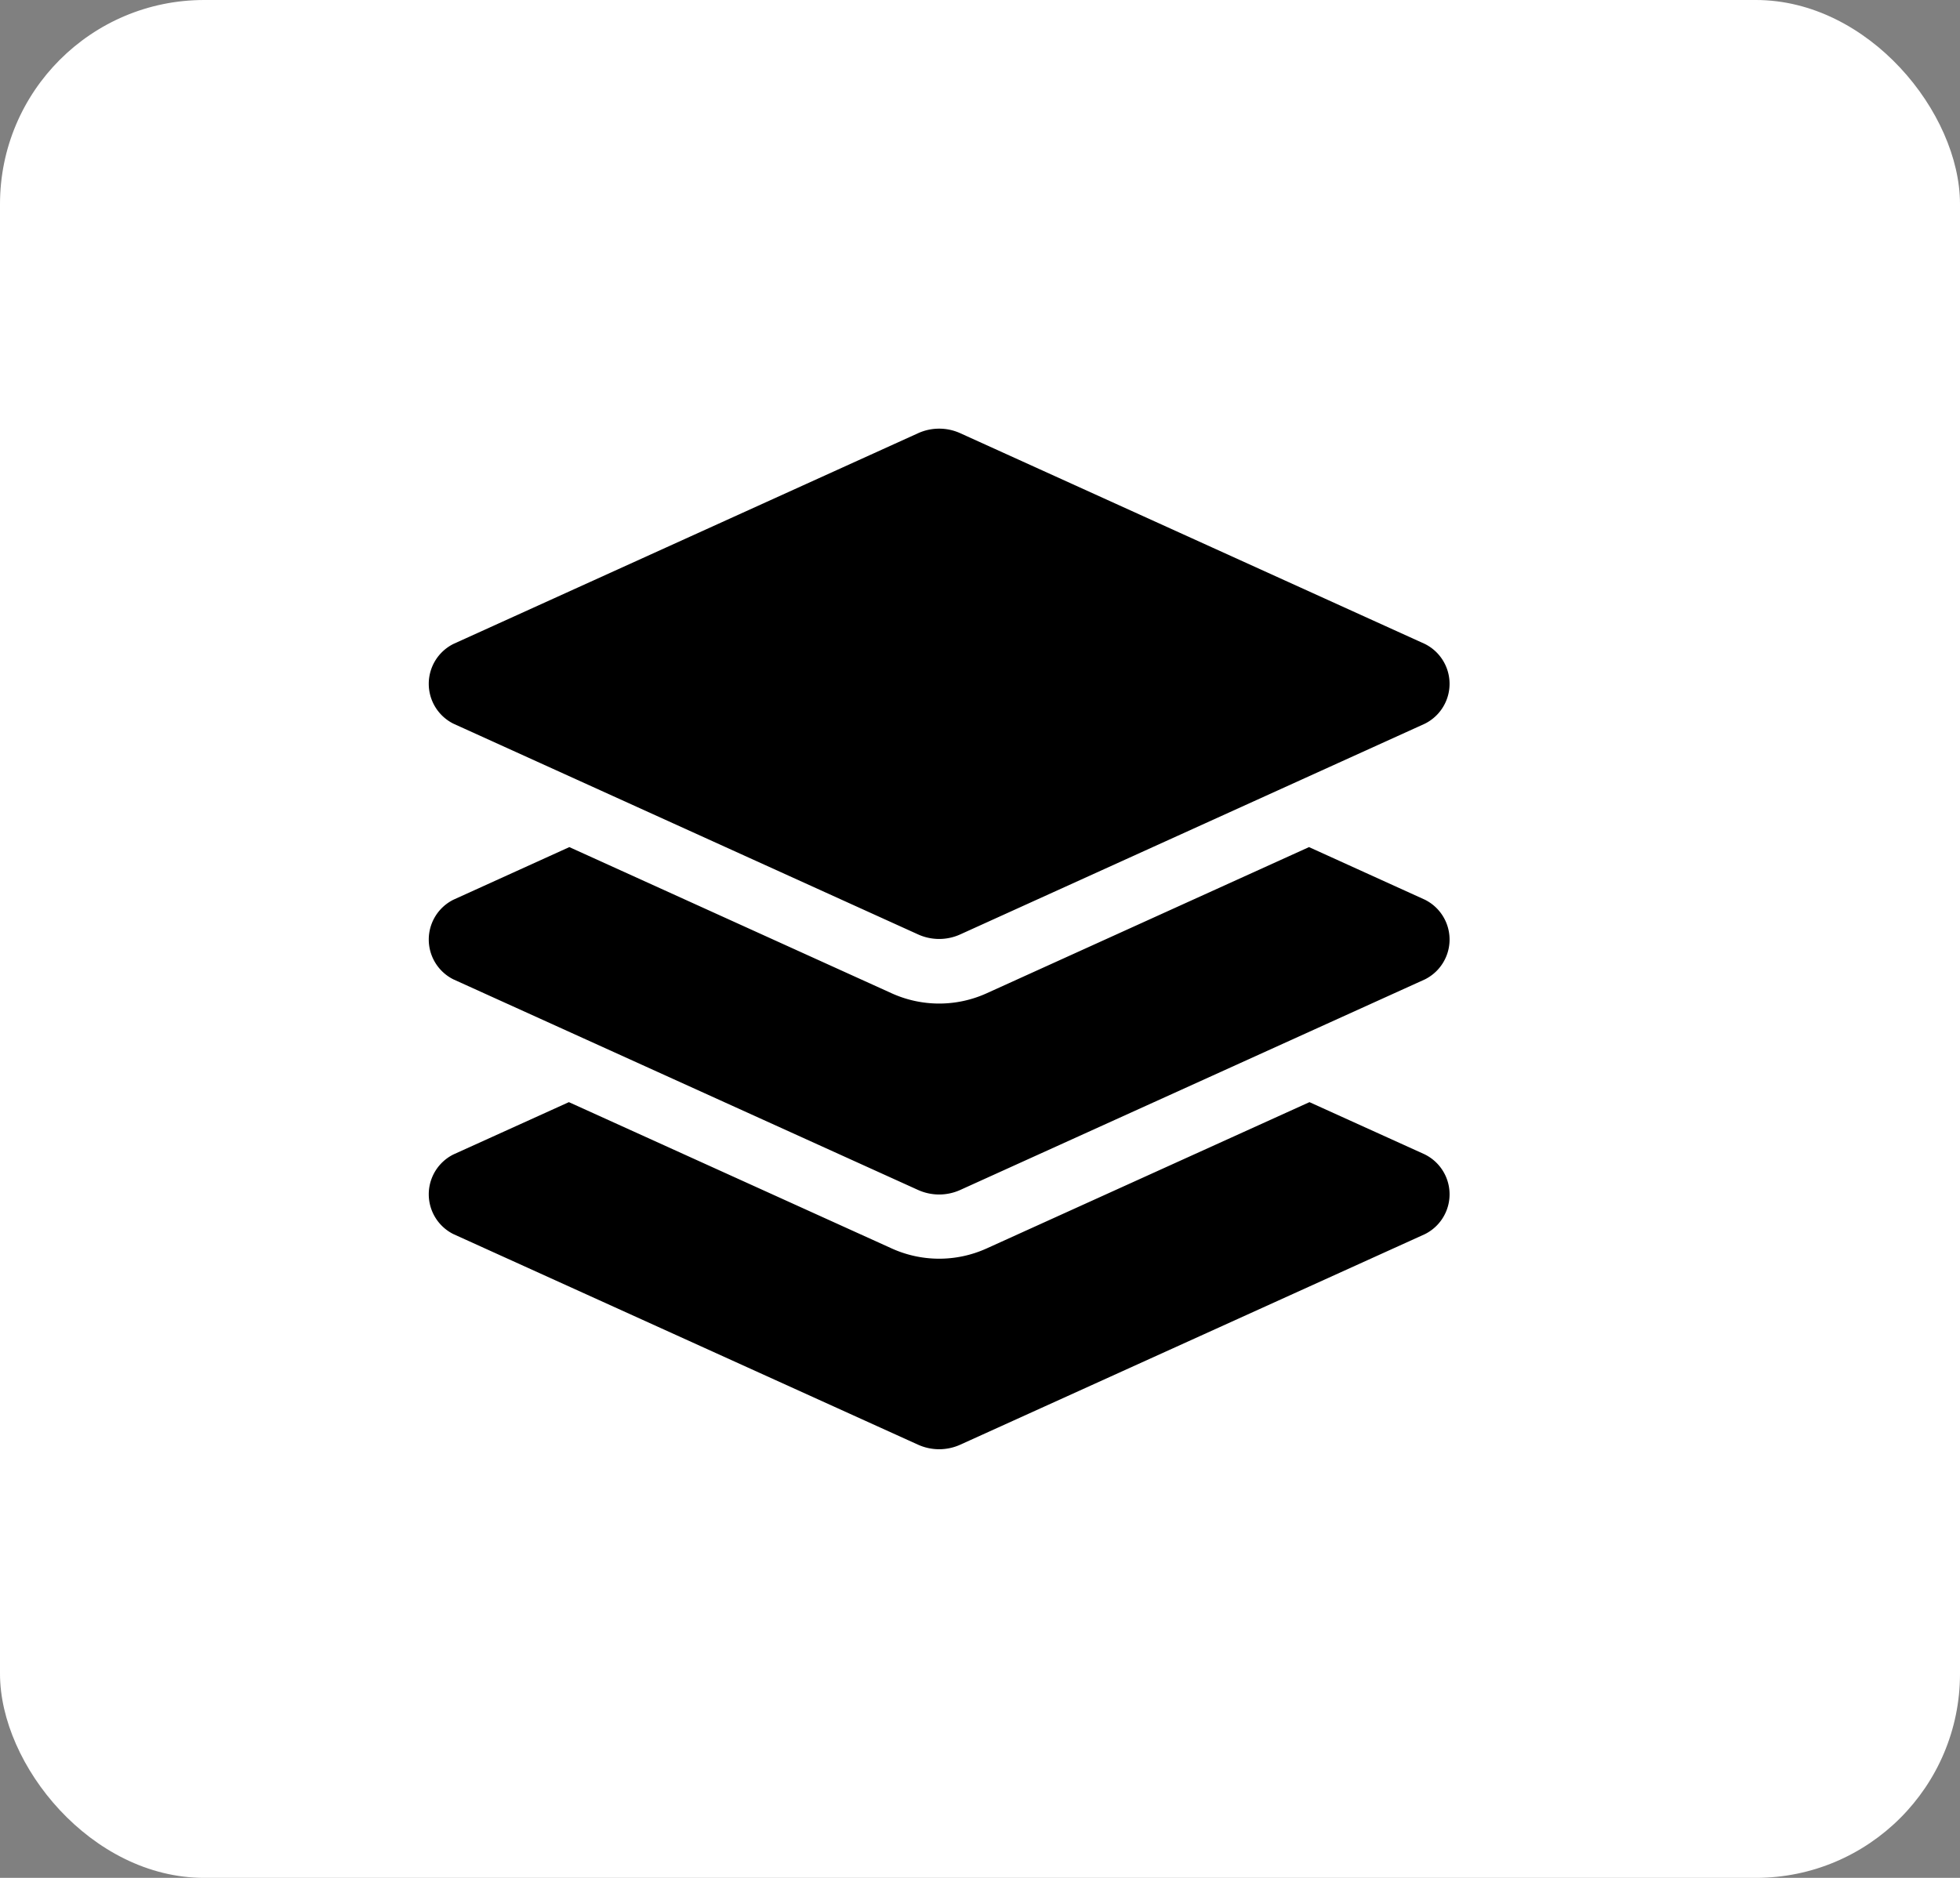 <svg xmlns="http://www.w3.org/2000/svg" width="96" height="92"><rect width="100%" height="100%" fill="#808080" stroke="none"/><g data-name="Group 231" transform="translate(-318 -852)"><rect data-name="Rectangle 15" width="96" height="92" rx="10" transform="translate(318 852)" fill="#fff"/><path data-name="Icon awesome-layer-group" d="M340.212 887.456l22.748 10.319a2.5 2.5 0 002.079 0l22.748-10.319a2.182 2.182 0 000-3.909l-10.387-4.713-12.36-5.607a2.5 2.5 0 00-2.079 0l-22.749 10.319a2.183 2.183 0 000 3.91zm47.576 8.621l-5.673-2.576-15.785 7.16a5.629 5.629 0 01-4.66 0l-15.784-7.16-5.674 2.576a2.18 2.18 0 000 3.906l22.748 10.312a2.508 2.508 0 002.079 0l22.749-10.312a2.18 2.18 0 000-3.906zm0 12.48l-5.651-2.561-15.807 7.165a5.629 5.629 0 01-4.66 0l-15.806-7.165-5.652 2.561a2.18 2.18 0 000 3.906l22.748 10.312a2.508 2.508 0 002.079 0l22.749-10.311a2.18 2.18 0 000-3.906z"/></g></svg>